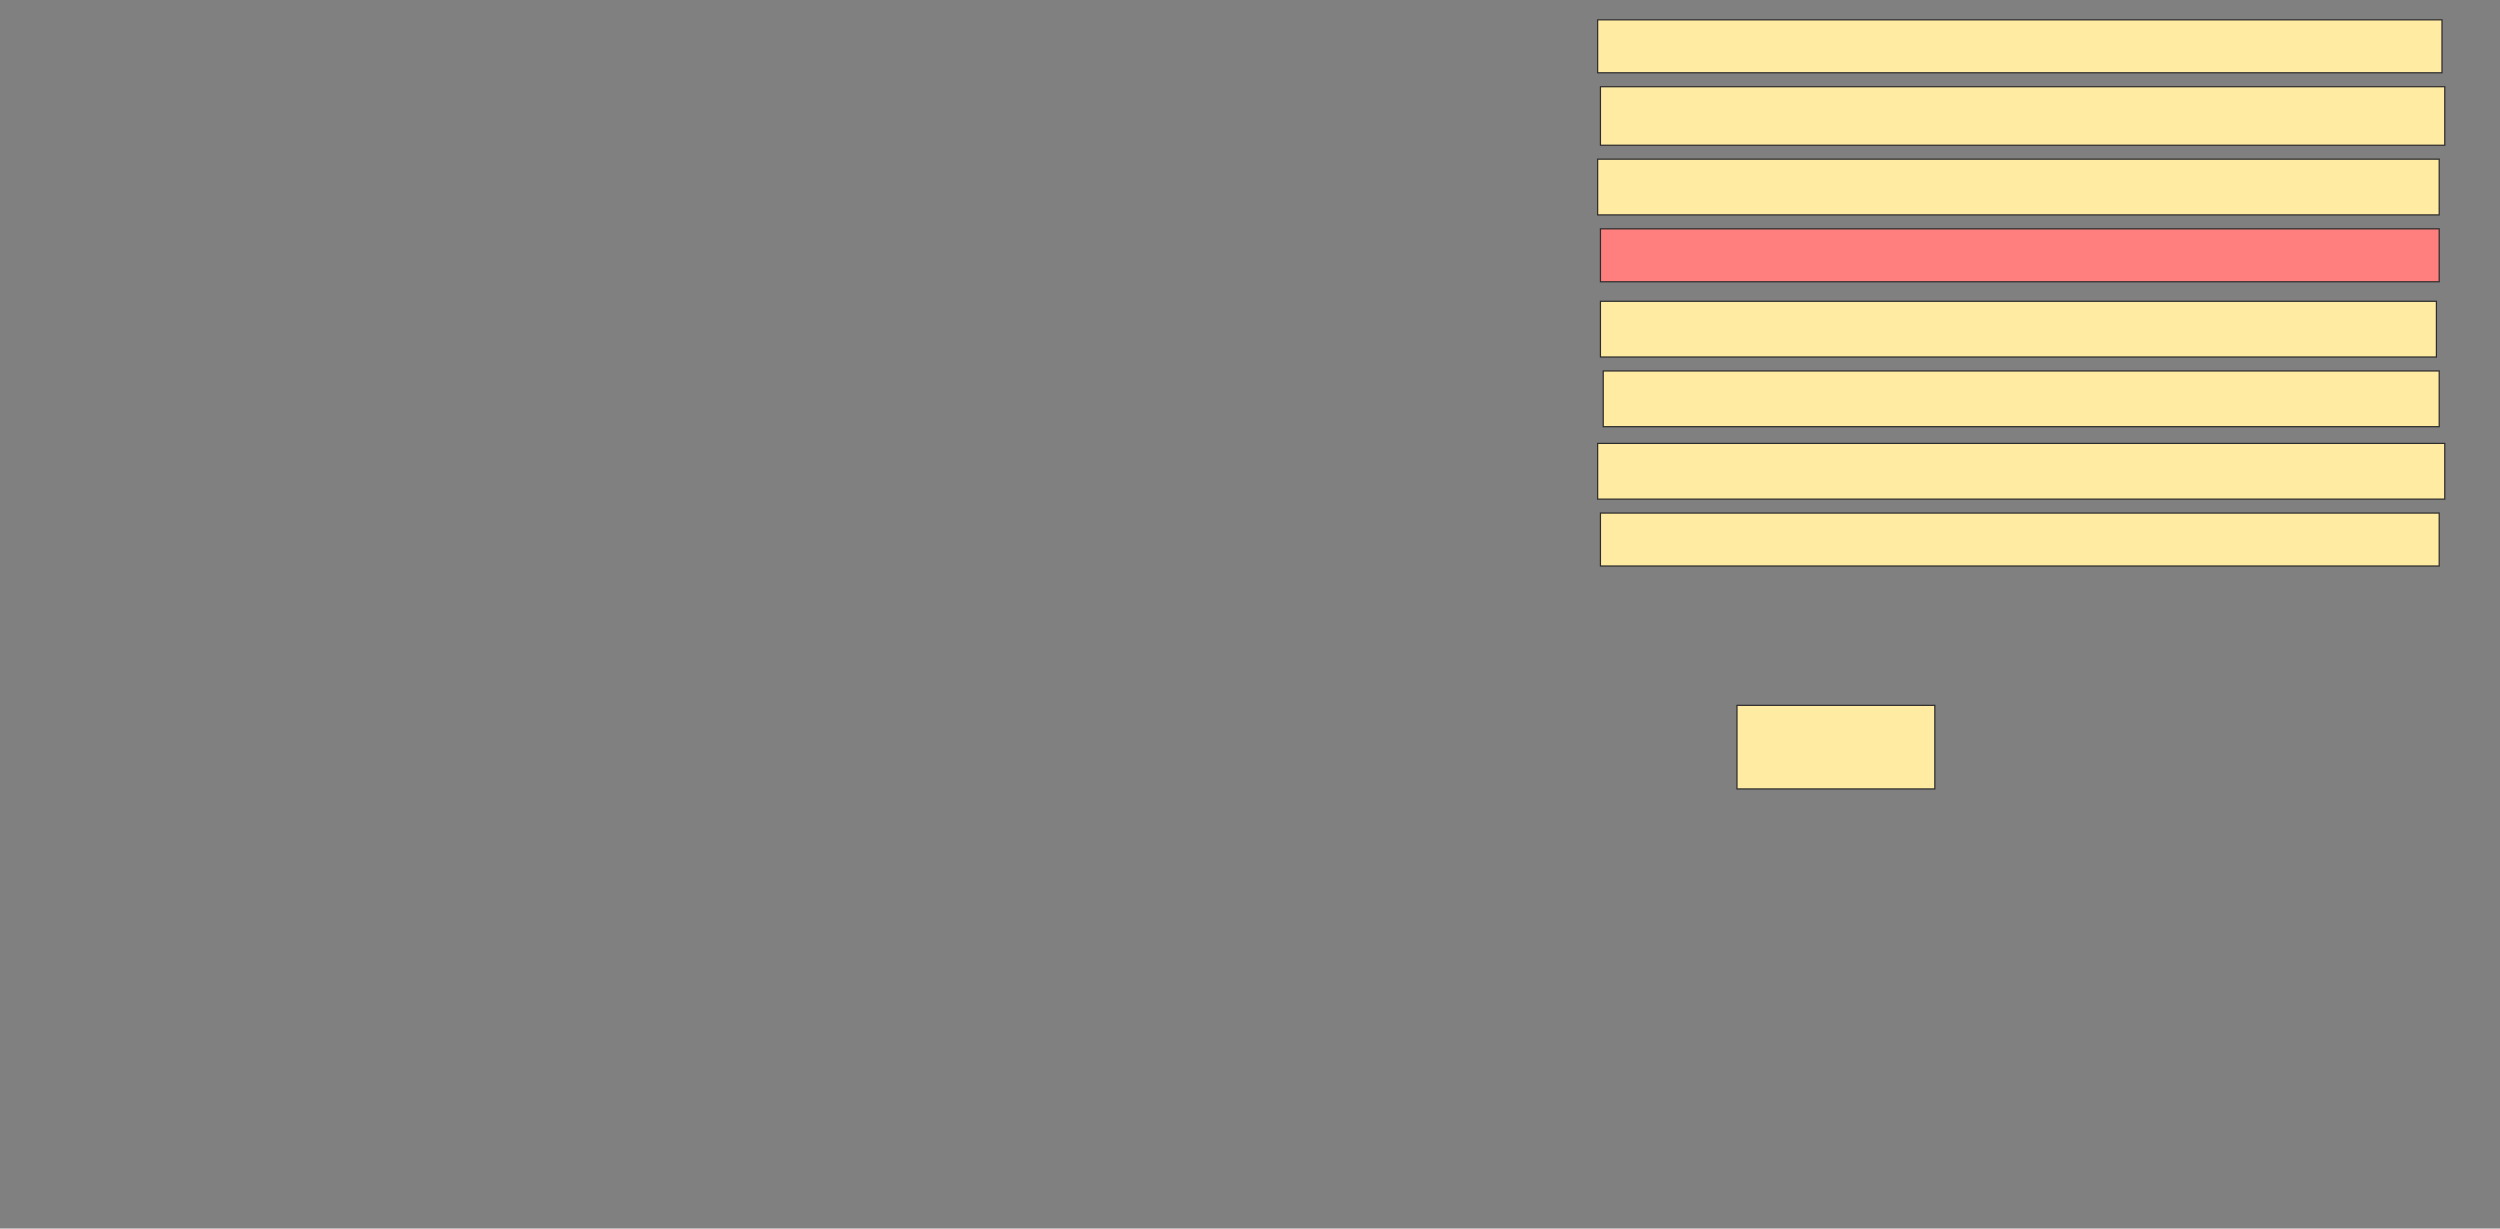 <svg xmlns="http://www.w3.org/2000/svg" width="2039" height="1002">
 <rect width="100%" height="100%" fill="#808080" stroke="none"/>
 <!-- Created with Image Occlusion Enhanced -->
 <g>
  <title>Labels</title>
 </g>
 <g>
  <title>Masks</title>
  <rect id="834e77a2072d422393933a5576e20028-ao-1" height="68.182" width="161.364" y="575.273" x="1416.682" stroke="#2D2D2D" fill="#FFEBA2"/>
  <rect id="834e77a2072d422393933a5576e20028-ao-2" height="43.182" width="684.091" y="418.455" x="1305.318" stroke="#2D2D2D" fill="#FFEBA2"/>
  <rect id="834e77a2072d422393933a5576e20028-ao-3" height="45.455" width="690.909" y="361.636" x="1303.046" stroke="#2D2D2D" fill="#FFEBA2"/>
  <rect id="834e77a2072d422393933a5576e20028-ao-4" height="45.455" width="681.818" y="302.545" x="1307.591" stroke="#2D2D2D" fill="#FFEBA2"/>
  <rect id="834e77a2072d422393933a5576e20028-ao-5" height="45.455" width="681.818" y="245.727" x="1305.318" stroke="#2D2D2D" fill="#FFEBA2"/>
  <rect id="834e77a2072d422393933a5576e20028-ao-6" height="43.182" width="684.091" y="186.636" x="1305.318" stroke="#2D2D2D" fill="#FF7E7E" class="qshape"/>
  <rect id="834e77a2072d422393933a5576e20028-ao-7" height="45.455" width="686.364" y="129.818" x="1303.046" stroke="#2D2D2D" fill="#FFEBA2"/>
  <rect id="834e77a2072d422393933a5576e20028-ao-8" height="47.727" width="688.636" y="70.727" x="1305.318" stroke="#2D2D2D" fill="#FFEBA2"/>
  <rect id="834e77a2072d422393933a5576e20028-ao-9" height="43.182" width="688.636" y="16.182" x="1303.046" stroke="#2D2D2D" fill="#FFEBA2"/>
 </g>
</svg>